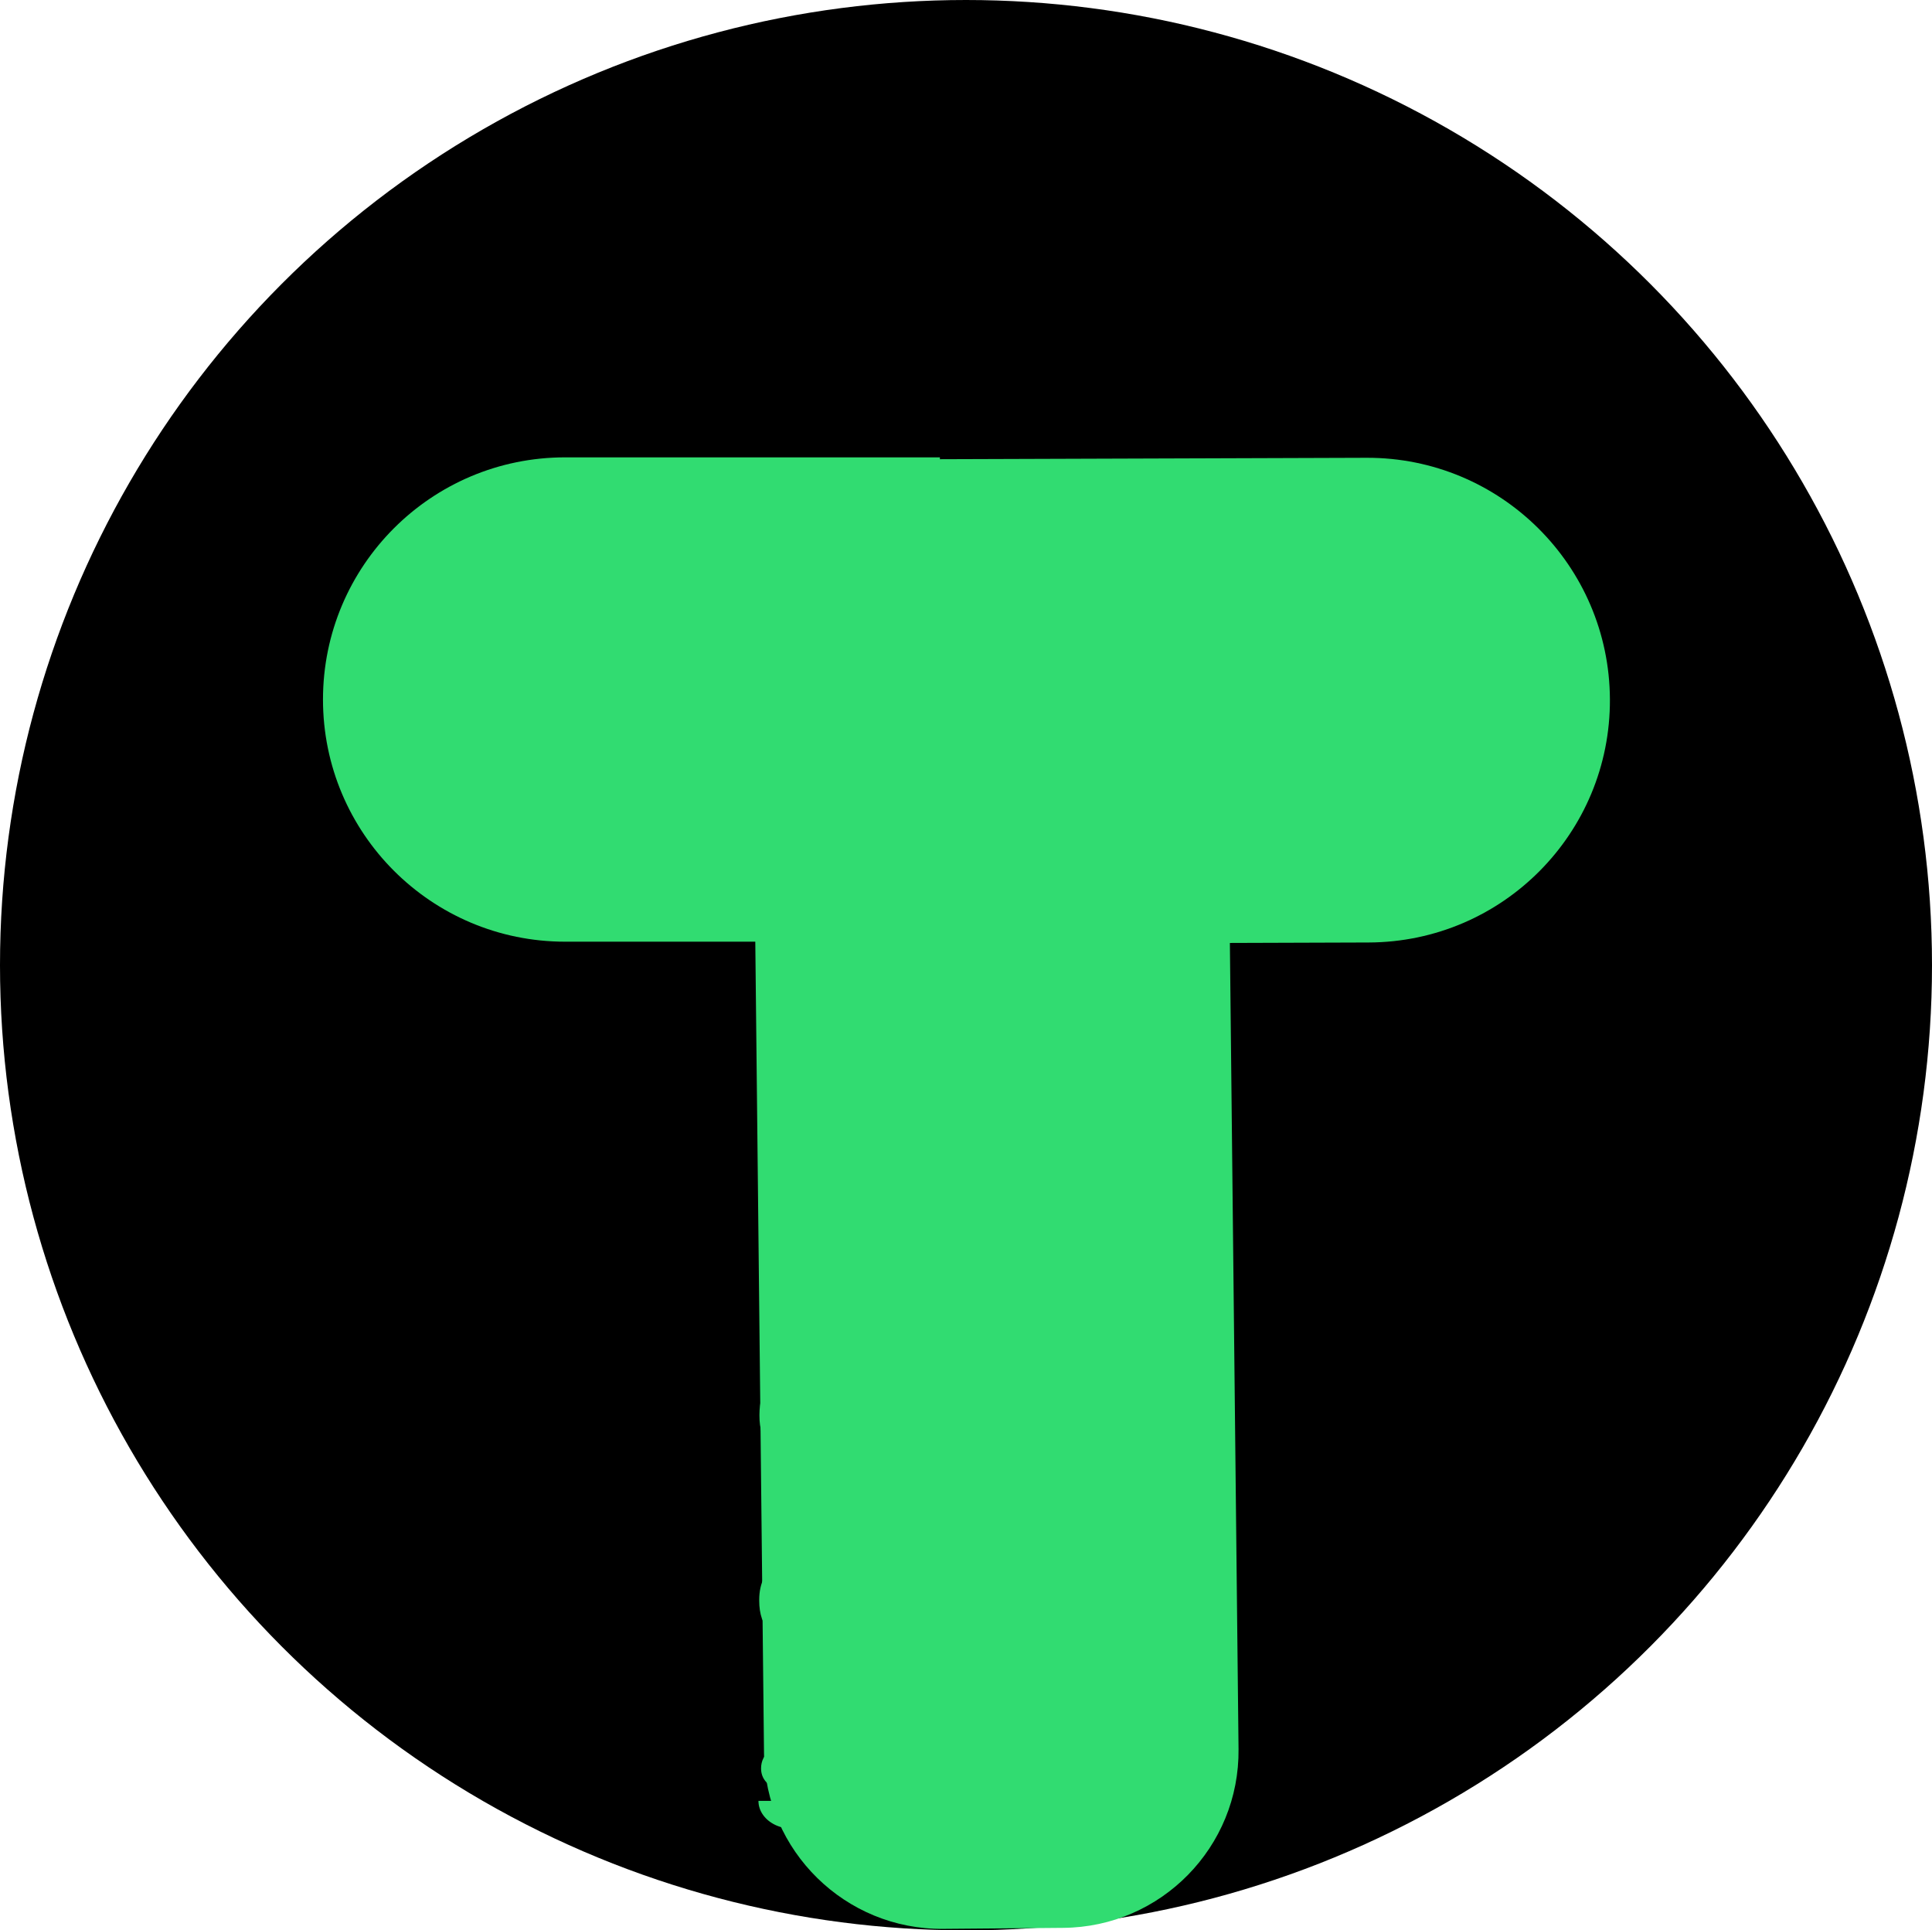 <svg width="981" height="980" viewBox="0 0 981 980" fill="none" xmlns="http://www.w3.org/2000/svg">
<ellipse cx="490.5" cy="490" rx="490.5" ry="490" fill="black"/>
<path d="M399.723 542.281H424.605V551.695H388.004V494.82H399.723V542.281ZM385.504 624.171C385.504 619.979 386.311 616.242 387.926 612.96C389.54 609.679 391.858 607.14 394.879 605.343C397.926 603.546 401.454 602.648 405.465 602.648C411.168 602.648 415.816 604.393 419.41 607.882C423.03 611.372 425.048 616.111 425.465 622.101L425.543 624.992C425.543 631.476 423.733 636.684 420.113 640.617C416.493 644.523 411.637 646.476 405.543 646.476C399.449 646.476 394.579 644.523 390.934 640.617C387.314 636.71 385.504 631.398 385.504 624.679V624.171ZM396.793 624.992C396.793 629.002 397.548 632.075 399.059 634.21C400.569 636.32 402.73 637.374 405.543 637.374C408.277 637.374 410.413 636.333 411.949 634.249C413.486 632.14 414.254 628.781 414.254 624.171C414.254 620.239 413.486 617.192 411.949 615.031C410.413 612.869 408.251 611.788 405.465 611.788C402.704 611.788 400.569 612.869 399.059 615.031C397.548 617.166 396.793 620.486 396.793 624.992ZM385.621 718.249C385.621 711.765 387.158 706.544 390.23 702.585C393.329 698.627 397.496 696.648 402.73 696.648C407.366 696.648 410.973 698.236 413.551 701.413L414.02 697.429H424.254V738.288C424.254 741.986 423.408 745.203 421.715 747.937C420.048 750.671 417.691 752.755 414.645 754.187C411.598 755.619 408.03 756.335 403.941 756.335C400.842 756.335 397.822 755.71 394.879 754.46C391.936 753.236 389.71 751.648 388.199 749.695L393.199 742.82C396.012 745.971 399.423 747.546 403.434 747.546C406.428 747.546 408.759 746.739 410.426 745.124C412.092 743.536 412.926 741.27 412.926 738.328V736.062C410.322 739.005 406.897 740.476 402.652 740.476C397.574 740.476 393.46 738.497 390.309 734.538C387.184 730.554 385.621 725.281 385.621 718.718V718.249ZM396.91 719.07C396.91 722.898 397.678 725.906 399.215 728.093C400.751 730.255 402.861 731.335 405.543 731.335C408.98 731.335 411.441 730.046 412.926 727.468V709.695C411.415 707.117 408.98 705.828 405.621 705.828C402.913 705.828 400.777 706.934 399.215 709.148C397.678 711.361 396.91 714.669 396.91 719.07ZM385.504 812.171C385.504 807.979 386.311 804.242 387.926 800.96C389.54 797.679 391.858 795.14 394.879 793.343C397.926 791.546 401.454 790.648 405.465 790.648C411.168 790.648 415.816 792.393 419.41 795.882C423.03 799.372 425.048 804.111 425.465 810.101L425.543 812.992C425.543 819.476 423.733 824.684 420.113 828.617C416.493 832.523 411.637 834.476 405.543 834.476C399.449 834.476 394.579 832.523 390.934 828.617C387.314 824.71 385.504 819.398 385.504 812.679V812.171ZM396.793 812.992C396.793 817.002 397.548 820.075 399.059 822.21C400.569 824.32 402.73 825.374 405.543 825.374C408.277 825.374 410.413 824.333 411.949 822.249C413.486 820.14 414.254 816.781 414.254 812.171C414.254 808.239 413.486 805.192 411.949 803.031C410.413 800.869 408.251 799.788 405.465 799.788C402.704 799.788 400.569 800.869 399.059 803.031C397.548 805.166 396.793 808.486 396.793 812.992ZM410.152 916.015C410.152 914.635 409.462 913.554 408.082 912.773C406.728 911.966 404.54 911.249 401.52 910.624C391.467 908.515 386.441 904.244 386.441 897.812C386.441 894.062 387.991 890.937 391.09 888.437C394.215 885.911 398.29 884.648 403.316 884.648C408.681 884.648 412.965 885.911 416.168 888.437C419.397 890.963 421.012 894.244 421.012 898.281H409.723C409.723 896.666 409.202 895.338 408.16 894.296C407.118 893.229 405.491 892.695 403.277 892.695C401.376 892.695 399.905 893.124 398.863 893.984C397.822 894.843 397.301 895.937 397.301 897.265C397.301 898.515 397.887 899.531 399.059 900.312C400.257 901.067 402.262 901.731 405.074 902.304C407.887 902.851 410.257 903.476 412.184 904.179C418.147 906.367 421.129 910.156 421.129 915.546C421.129 919.4 419.475 922.525 416.168 924.921C412.861 927.291 408.59 928.476 403.355 928.476C399.814 928.476 396.663 927.851 393.902 926.601C391.168 925.325 389.02 923.593 387.457 921.406C385.895 919.192 385.113 916.809 385.113 914.257H395.816C395.921 916.262 396.663 917.799 398.043 918.867C399.423 919.934 401.272 920.468 403.59 920.468C405.751 920.468 407.379 920.064 408.473 919.257C409.592 918.424 410.152 917.343 410.152 916.015Z" fill="#31DC71"/>
<path d="M164 355.132C164 287.233 219.044 232.189 286.943 232.189H477.25V478.076H286.943C219.044 478.076 164 423.032 164 355.132V355.132Z" fill="#31DC71"/>
<path d="M478.901 979.247C429.197 979.663 388.471 939.708 387.937 890.005L382.805 412.514L623.753 410.496L628.885 887.988C629.419 937.691 589.559 978.32 539.855 978.736L478.901 979.247Z" fill="#31DC71"/>
<path d="M817.456 355.038C817.756 422.99 762.914 478.259 694.961 478.484L477.144 479.207L476.055 233.131L693.873 232.408C761.826 232.183 817.155 287.086 817.456 355.038V355.038Z" fill="#31DC71"/>
</svg>
